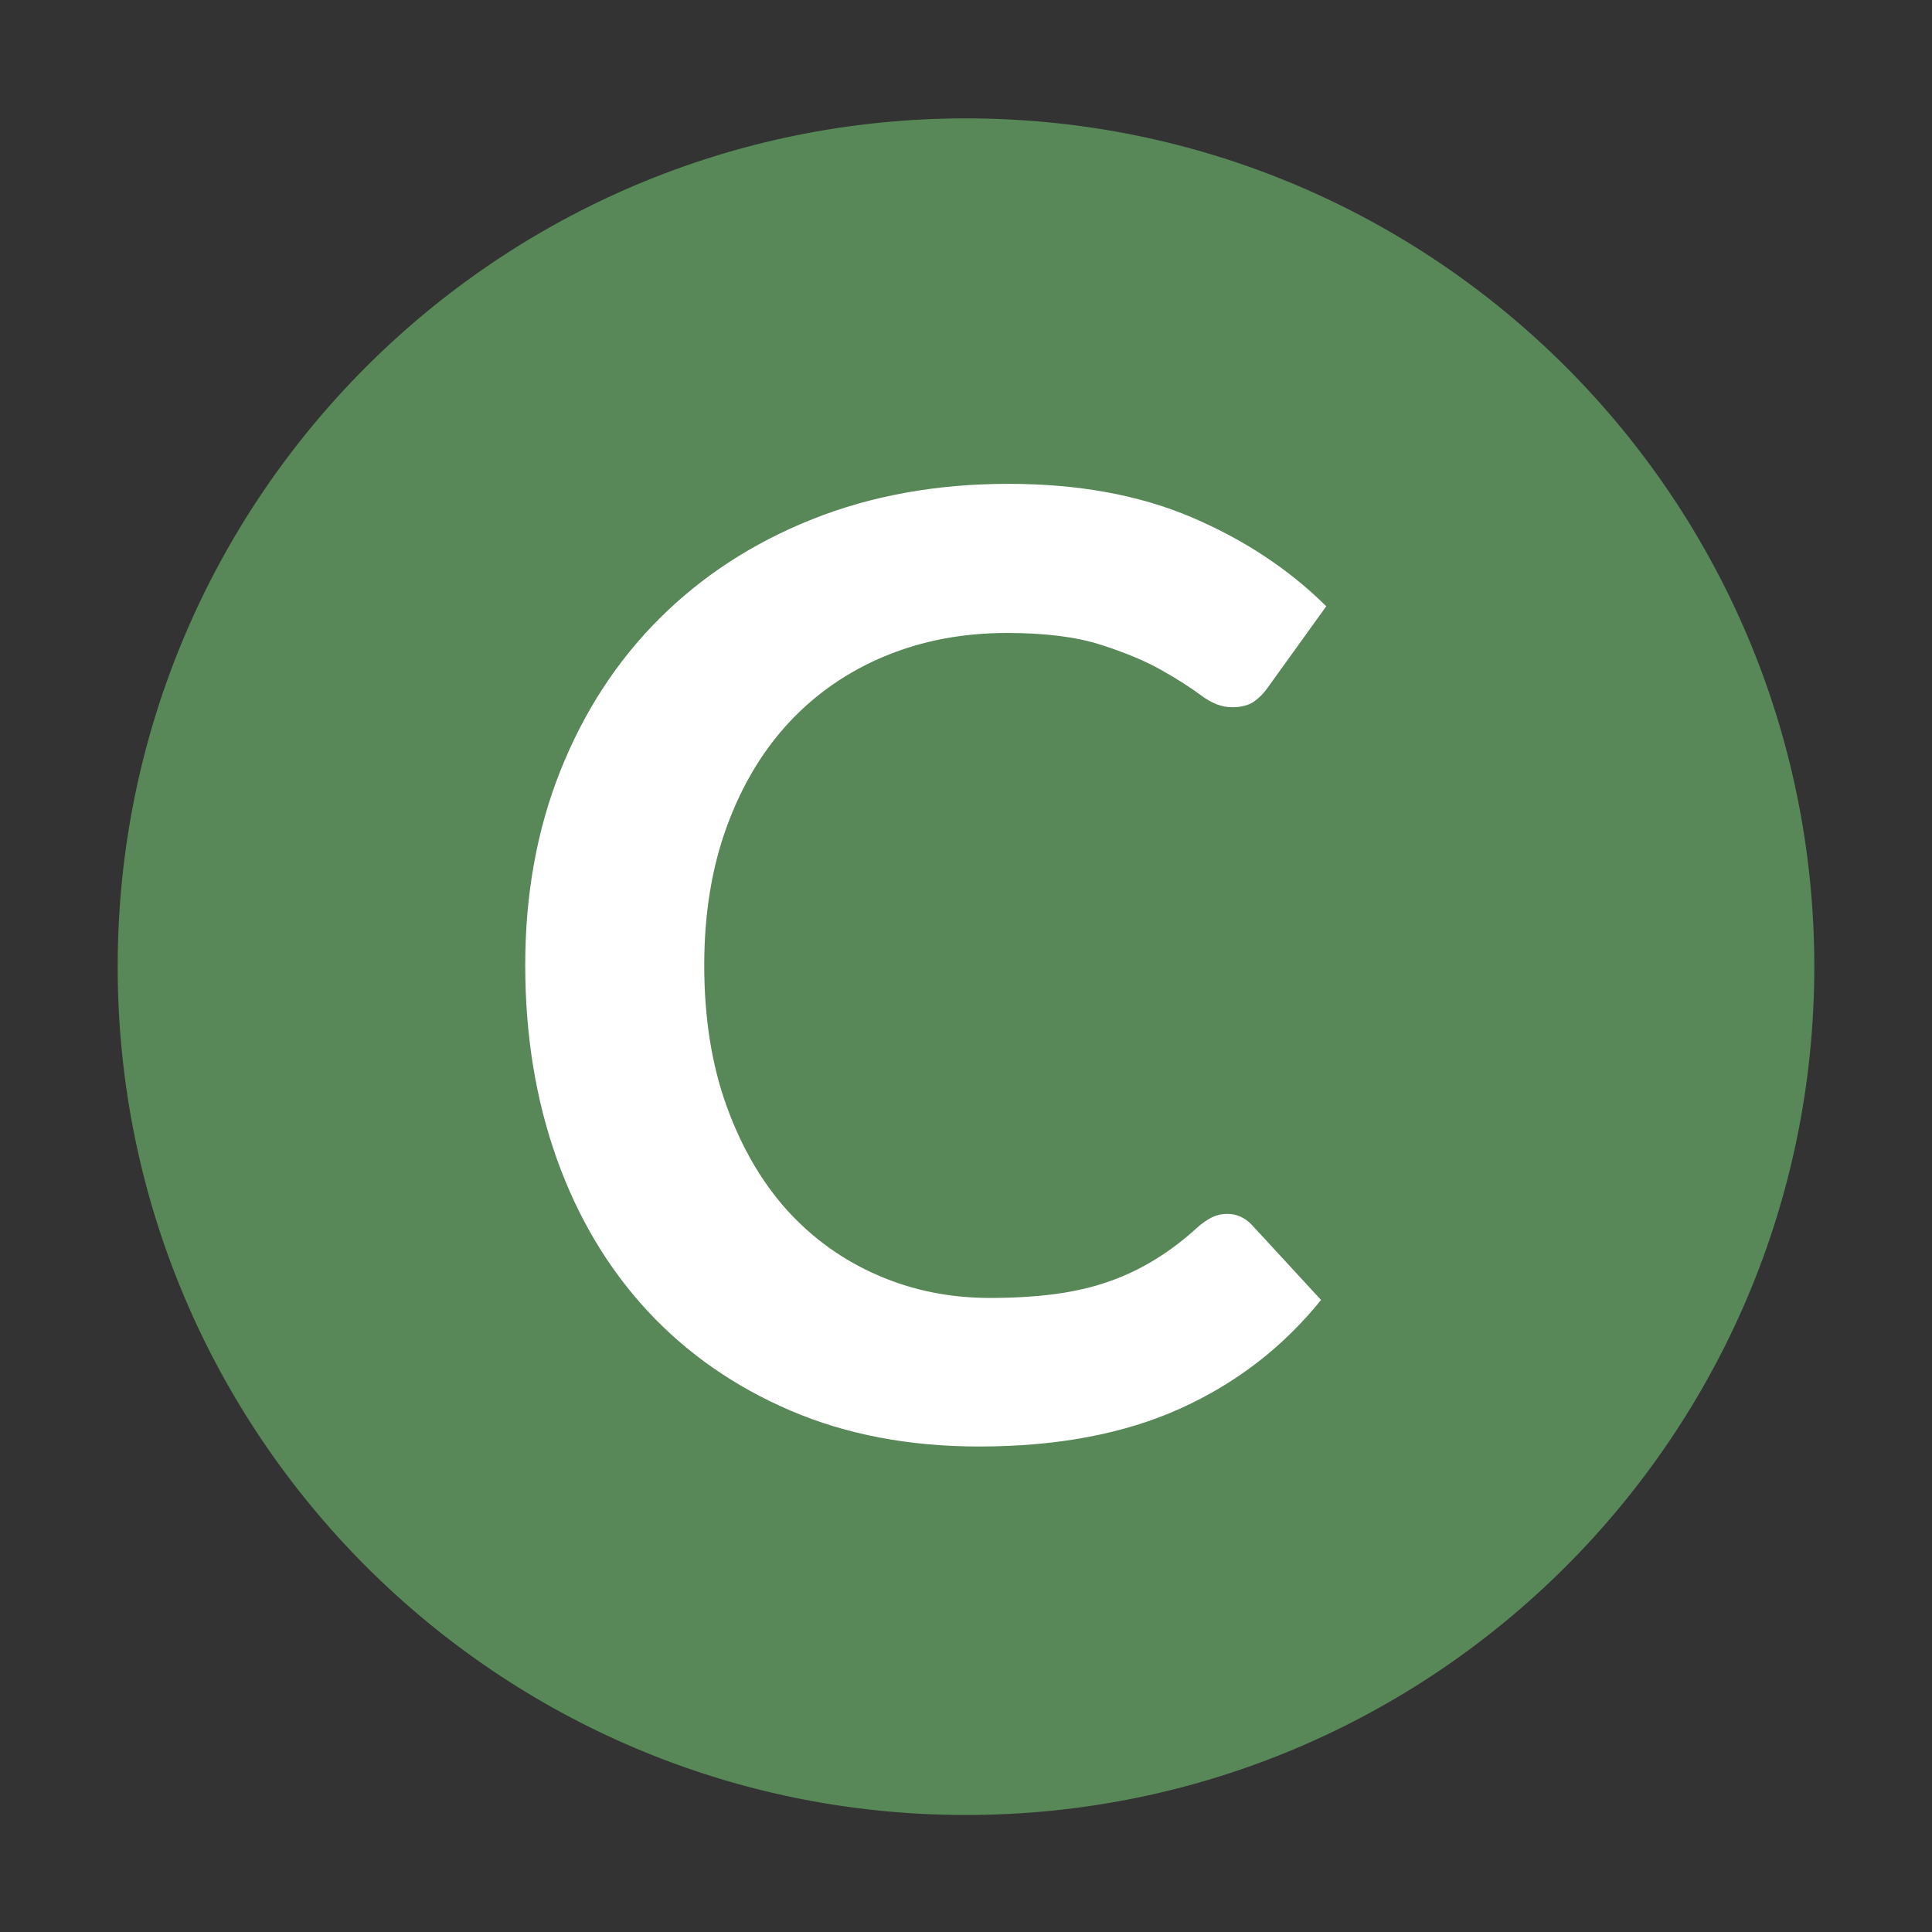 <?xml version="1.0" encoding="utf-8"?>
<!DOCTYPE svg PUBLIC "-//W3C//DTD SVG 1.1//EN" "http://www.w3.org/Graphics/SVG/1.1/DTD/svg11.dtd">
<svg version="1.1" id="Ebene_1" xmlns="http://www.w3.org/2000/svg" x="0px" y="0px"
	 width="20px" height="20px" viewBox="0 0 1000 1000" enable-background="new 0 0 1000 1000" xml:space="preserve">
<rect x="0" y="0" width="1000" height="1000" fill="#333333" stroke="none"/>
<path fill="#588858" stroke="#588858" stroke-width="5" stroke-miterlimit="10" d="M499.971,63.77
	c241.119,0,436.613,195.467,436.613,436.586c0,241.089-195.494,436.583-436.613,436.583c-241.118,0-436.559-195.494-436.559-436.584
	C63.412,259.237,258.853,63.77,499.971,63.77z"/>
<g>
	<path fill="#FFFFFF" d="M635.213,628.311c4.986,0,9.213,1.951,12.789,5.742l35.76,38.795
		c-19.723,24.494-44.104,43.24-72.932,56.244c-28.934,13.058-63.611,19.615-104.029,19.615c-36.197,0-68.708-6.178-97.642-18.586
		c-28.824-12.354-53.532-29.529-73.96-51.527c-20.426-22.053-36.14-48.332-47.031-78.895c-10.89-30.56-16.31-63.937-16.31-100.158
		c0-36.628,6.069-70.167,18.206-100.618c12.138-30.451,29.15-56.677,51.203-78.702c22.054-22.025,48.388-39.173,79.055-51.421
		c30.669-12.246,64.589-18.367,101.647-18.367c36.197,0,67.84,5.798,94.931,17.366c27.094,11.568,50.282,26.9,69.571,46.001
		l-30.34,42.155c-1.844,2.681-4.117,5.038-6.936,7.07c-2.82,2.033-6.611,3.034-11.599,3.034c-5.2,0-10.399-2.032-15.819-6.068
		c-5.42-4.036-12.246-8.423-20.592-13.139c-8.345-4.742-18.855-9.103-31.533-13.168c-12.681-4.036-28.826-6.069-48.332-6.069
		c-22.975,0-43.997,4.01-63.233,11.977c-19.235,7.992-35.708,19.397-49.578,34.216c-13.817,14.845-24.599,32.863-32.347,54.102
		c-7.749,21.24-11.649,45.137-11.649,71.658c0,27.416,3.9,51.8,11.649,73.147c7.749,21.351,18.259,39.34,31.48,53.967
		c13.33,14.576,28.934,25.738,46.923,33.484c17.988,7.805,37.278,11.652,57.978,11.652c12.354,0,23.516-0.705,33.486-2.007
		c10.078-1.354,19.289-3.467,27.631-6.393c8.453-2.926,16.475-6.719,23.949-11.326c7.588-4.604,15.063-10.24,22.436-17.012
		c2.273-2.006,4.658-3.631,7.152-4.935C629.578,628.961,632.289,628.311,635.213,628.311z"/>
</g>
</svg>

